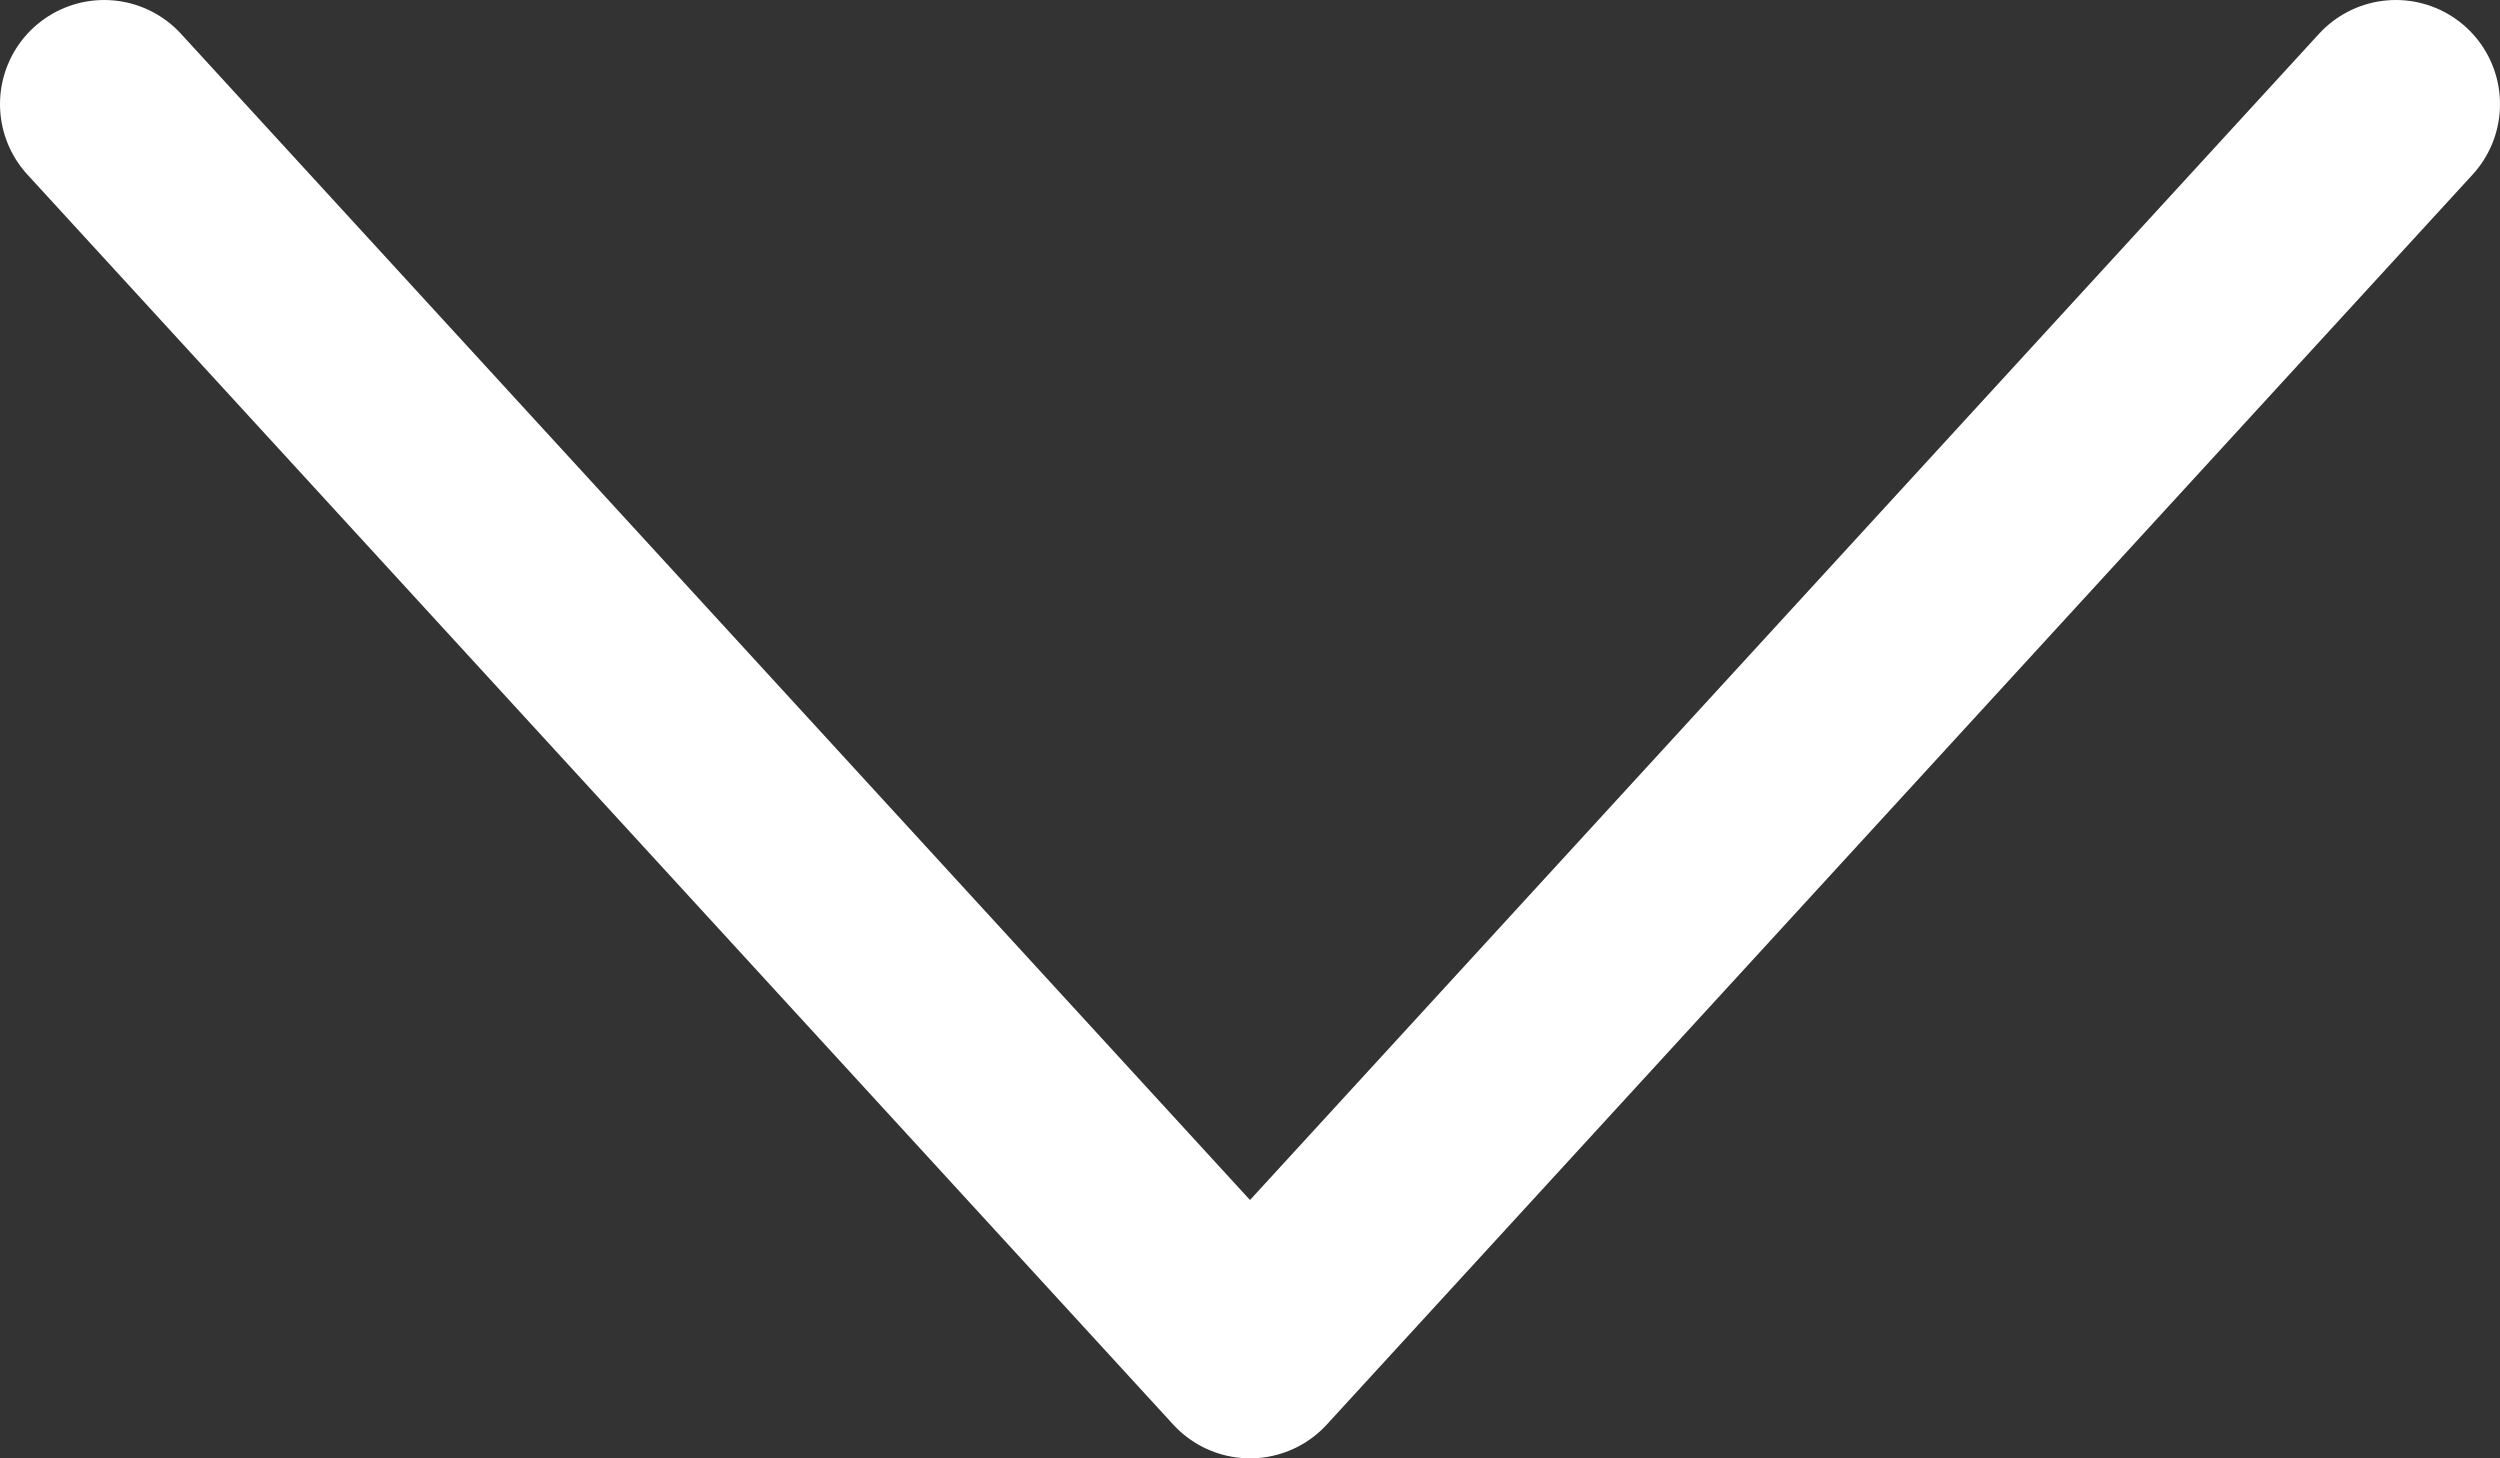 <svg width="12" height="7" viewBox="0 0 12 7" fill="none" xmlns="http://www.w3.org/2000/svg">
<rect x="0" y="0" width="12" height="7" fill="#333333" stroke="none"/>
<path d="M11.5 0.5L6 6.5L0.5 0.5" stroke="white" stroke-linecap="round" stroke-linejoin="round"/>
</svg>

